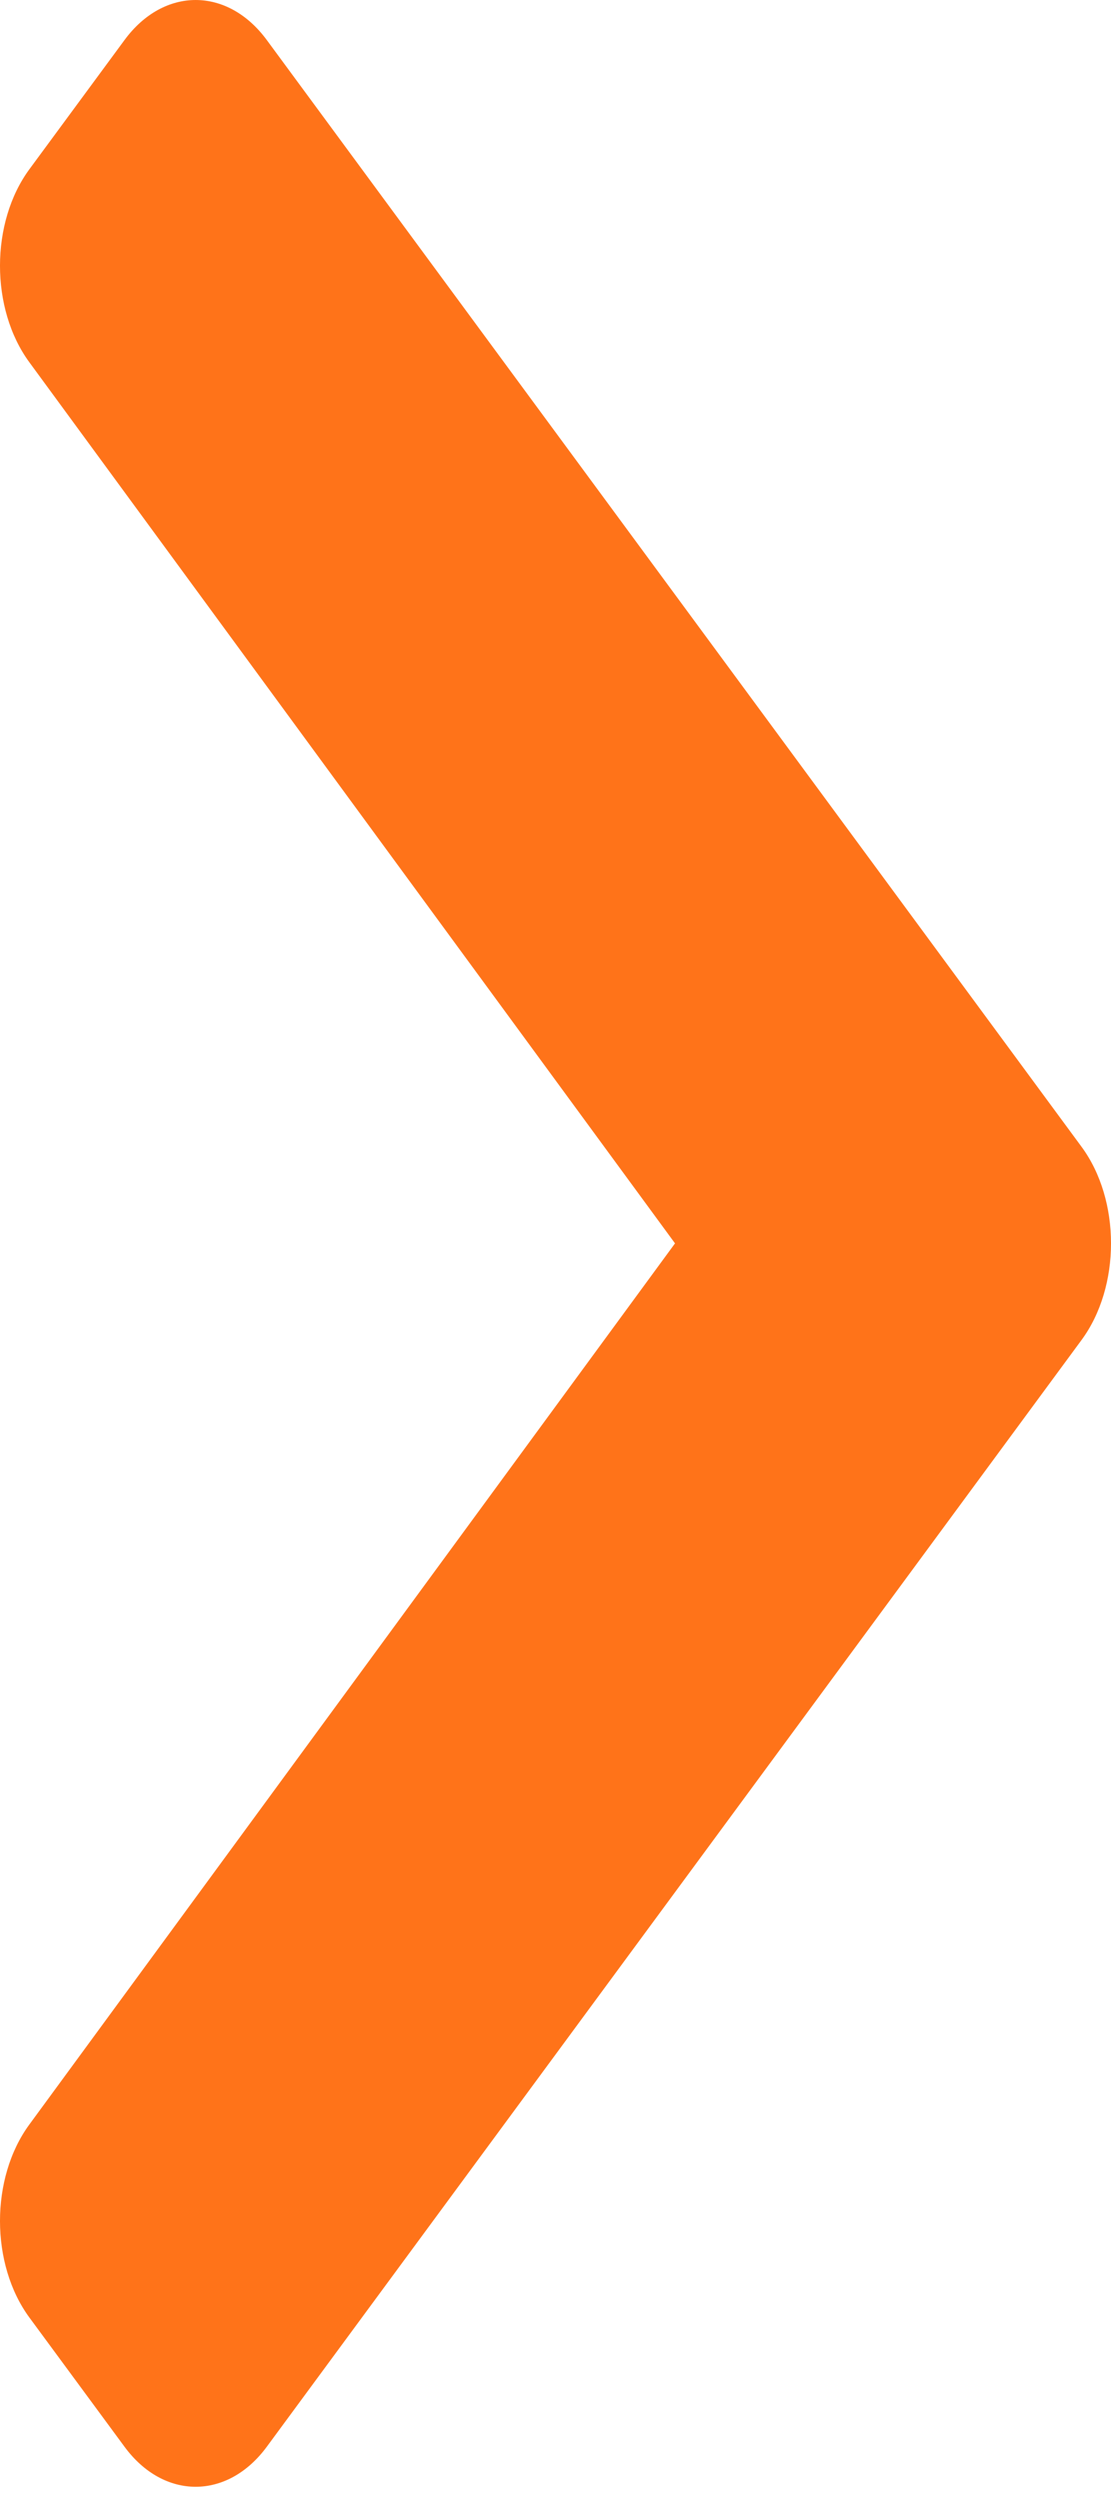 <svg width="28" height="63" viewBox="0 0 28 63" fill="none" xmlns="http://www.w3.org/2000/svg">
<path d="M27.257 33.769L6.724 61.658C5.733 63.003 4.128 63.003 3.138 61.658L0.743 58.405C-0.246 57.062 -0.248 54.886 0.738 53.54L17.012 31.333L0.738 9.127C-0.248 7.781 -0.246 5.604 0.743 4.262L3.138 1.009C4.128 -0.336 5.733 -0.336 6.724 1.009L27.257 28.898C28.248 30.243 28.248 32.424 27.257 33.769Z" fill="#FF6400" fill-opacity="0.9"/>
</svg>
